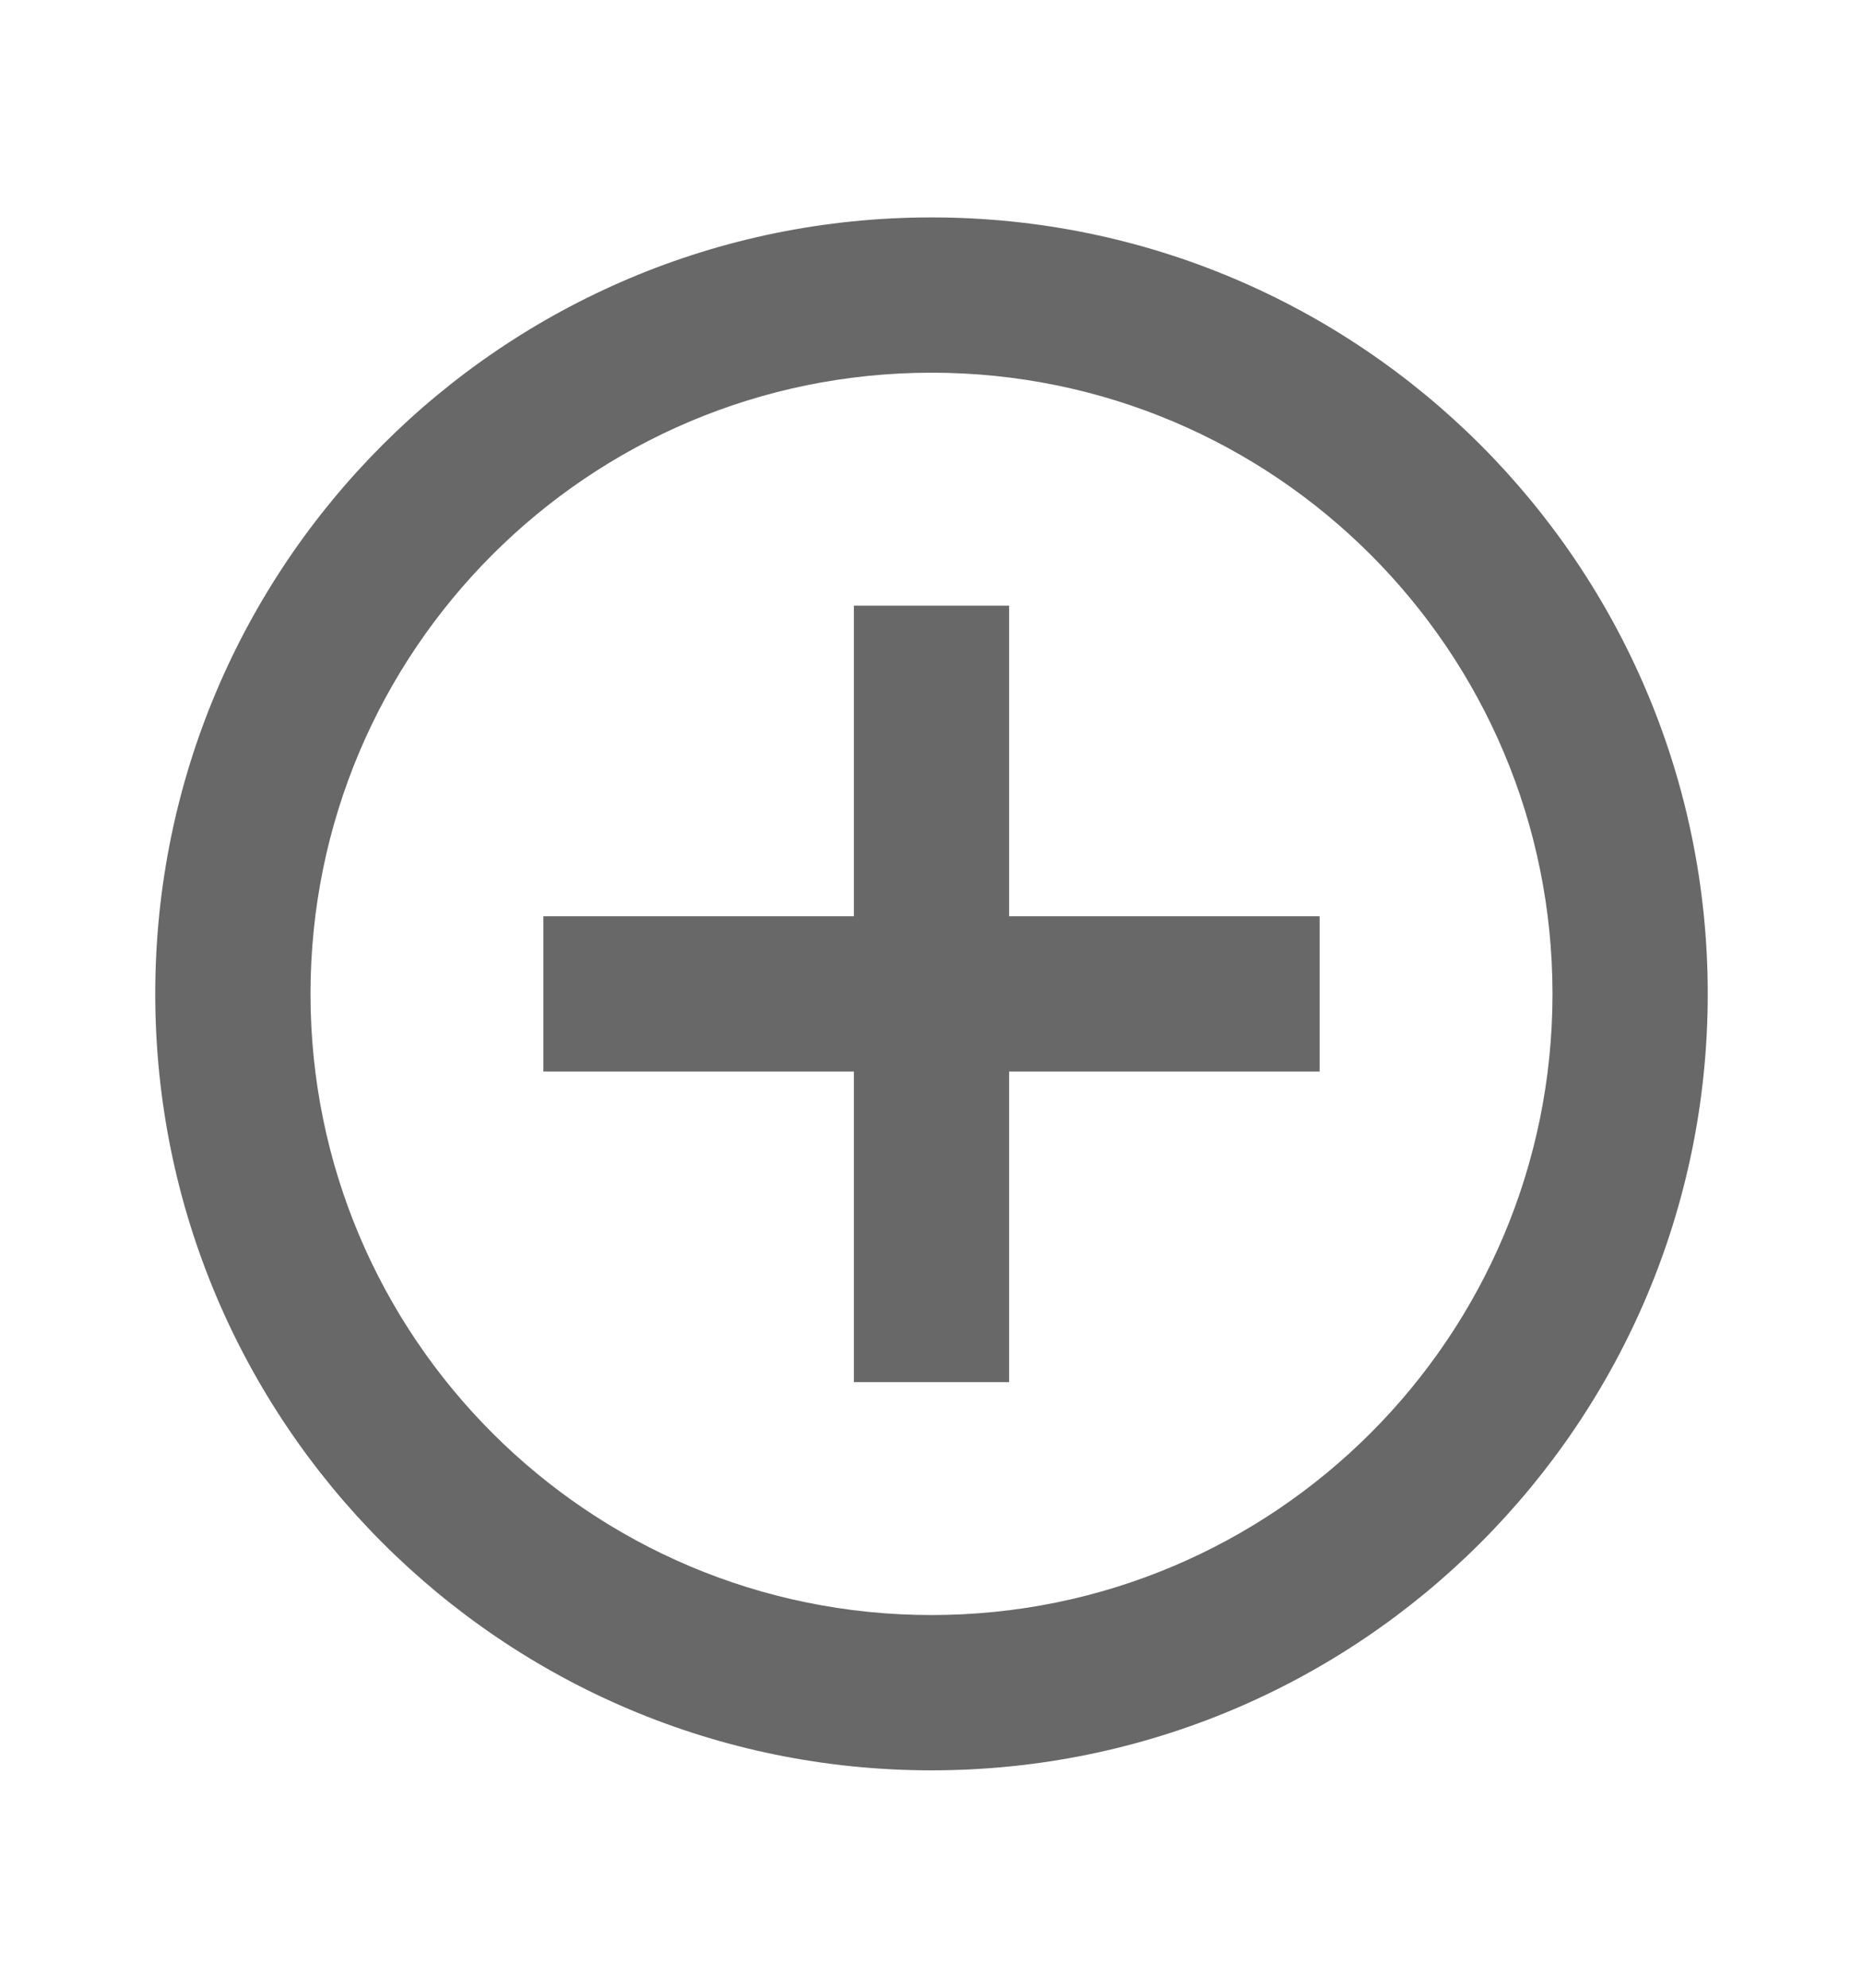 <svg width="15" height="16" viewBox="0 0 15 16" fill="none" xmlns="http://www.w3.org/2000/svg">
<path d="M6.875 7.375V4.875H8.125V7.375H10.625V8.625H8.125V11.125H6.875V8.625H4.375V7.375H6.875ZM7.5 14.25C4.048 14.25 1.25 11.452 1.25 8C1.25 4.548 4.048 1.75 7.5 1.75C10.952 1.75 13.75 4.548 13.75 8C13.75 11.452 10.952 14.25 7.5 14.25ZM7.5 13C10.261 13 12.5 10.761 12.5 8C12.5 5.239 10.261 3 7.5 3C4.739 3 2.5 5.239 2.5 8C2.5 10.761 4.739 13 7.5 13Z" fill="#686868"/>
</svg>
